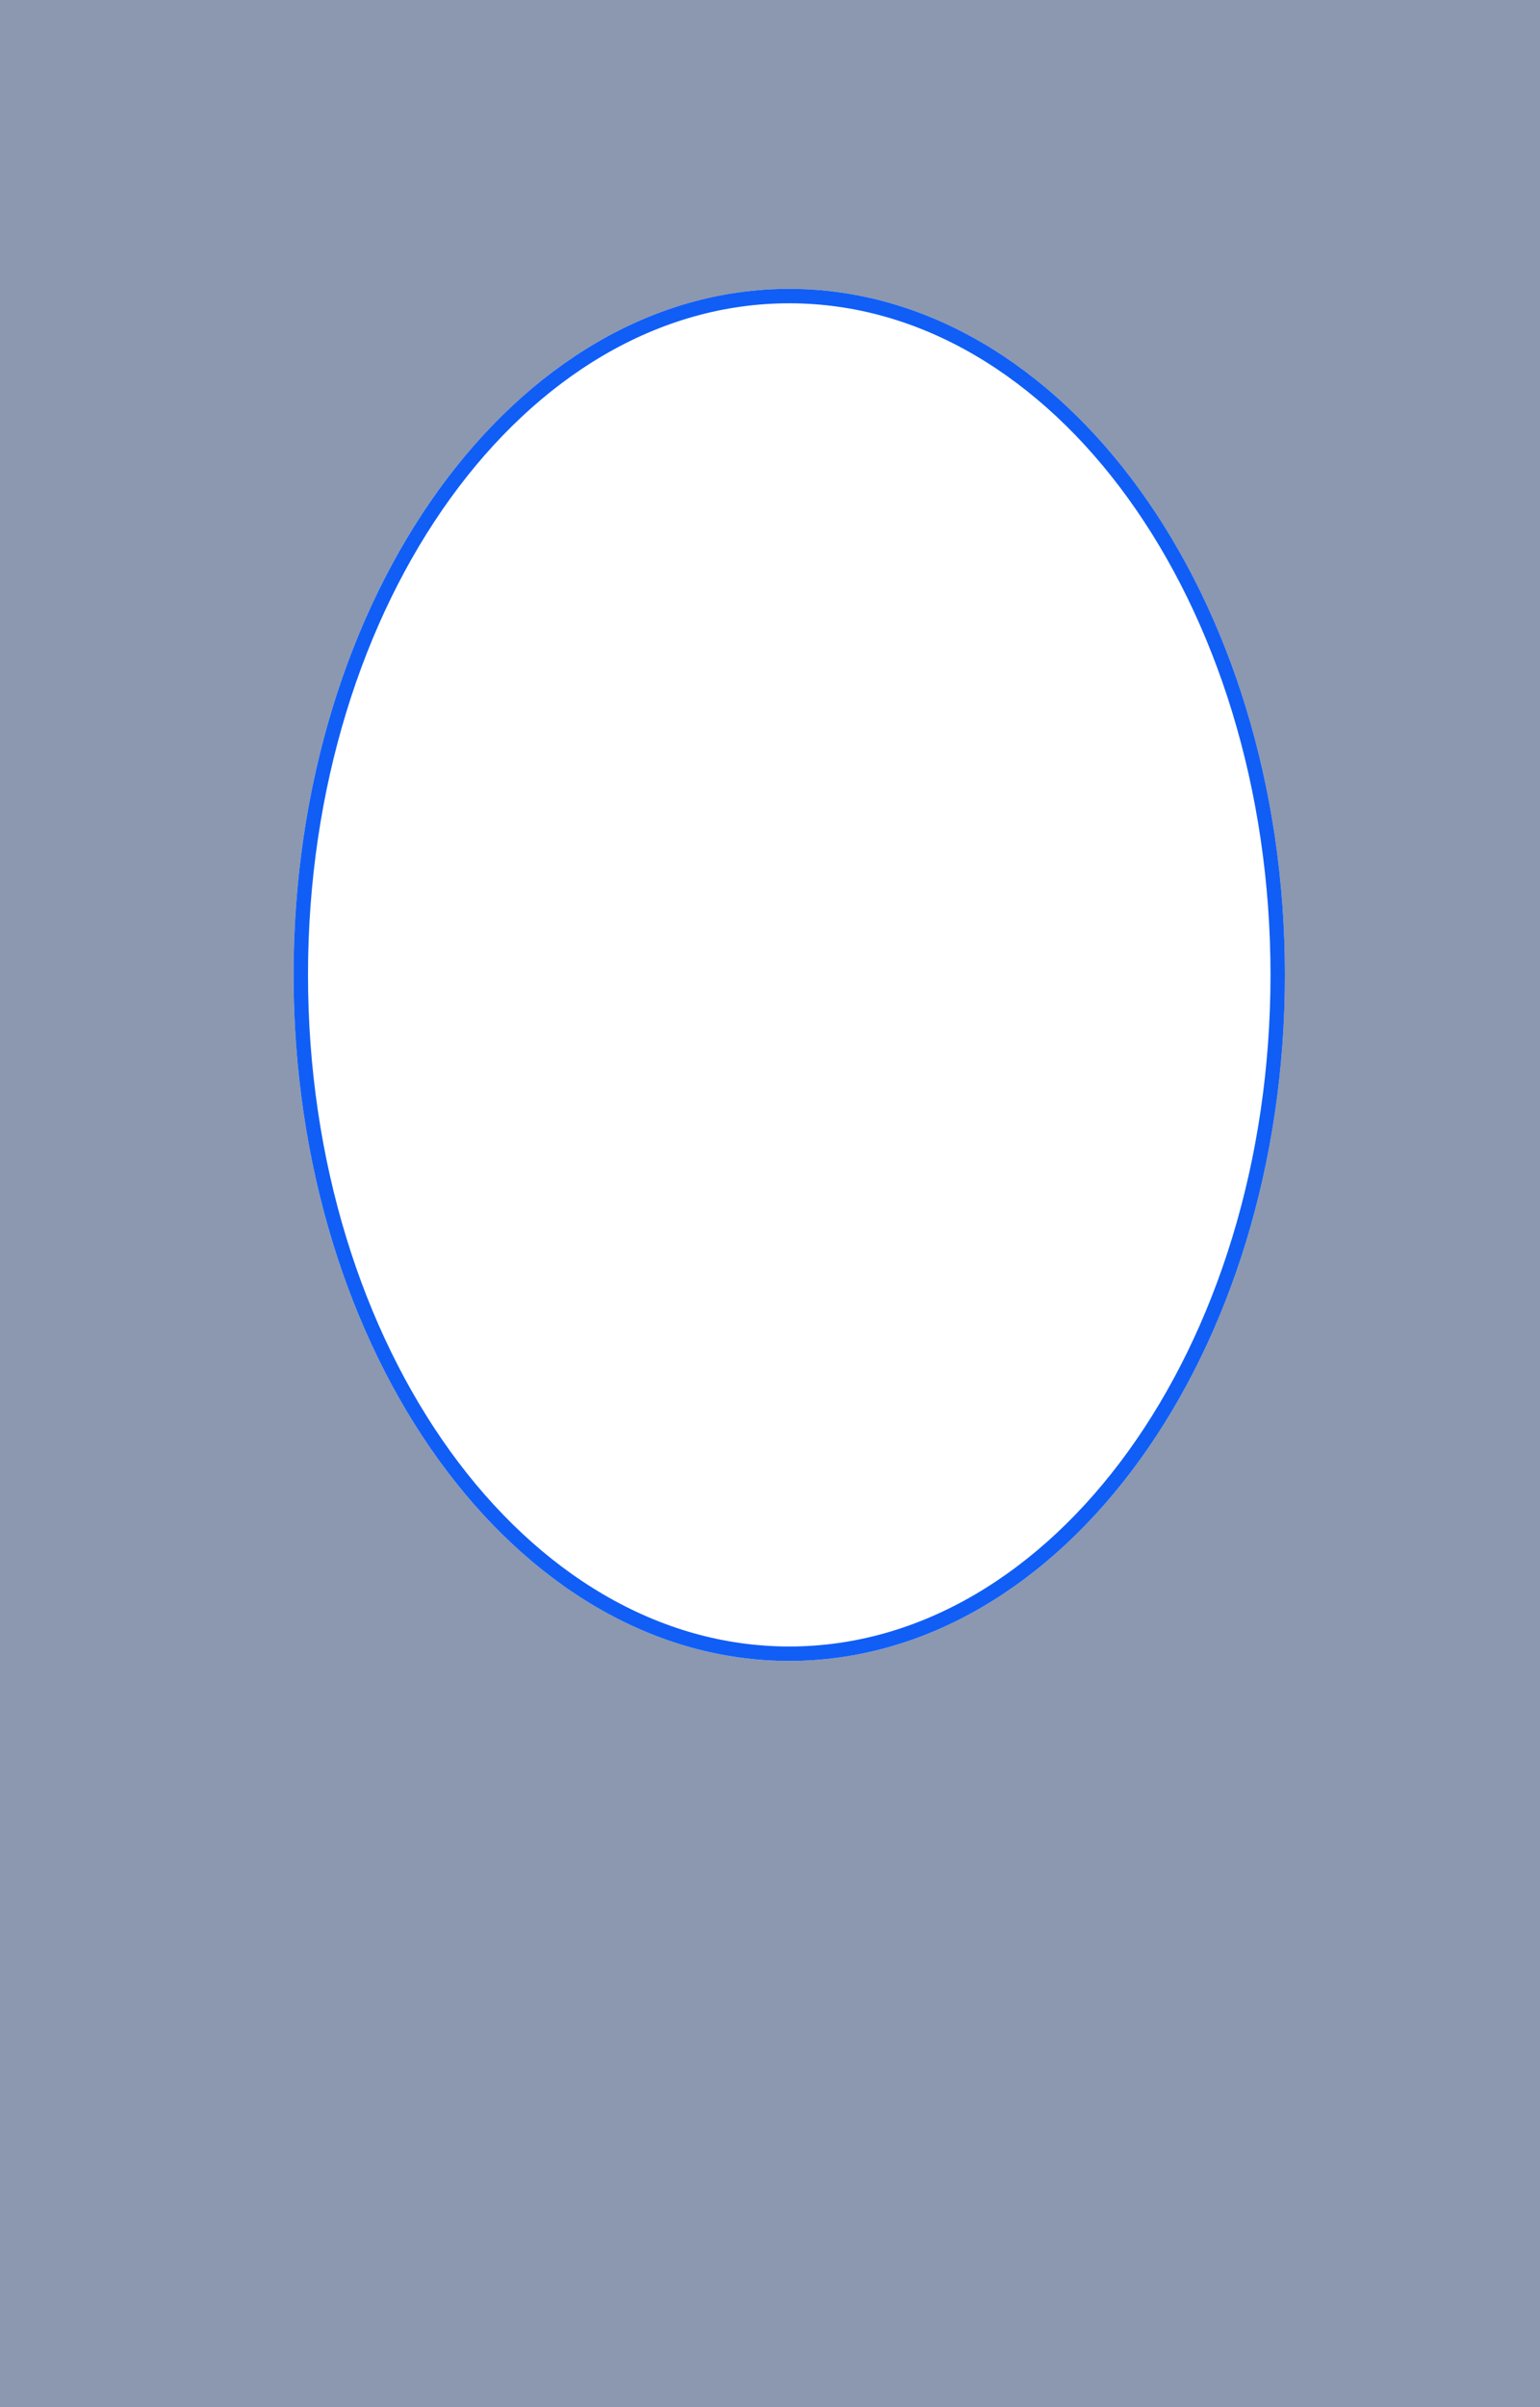 <svg width="320" height="500" viewBox="0 0 320 500" fill="none" xmlns="http://www.w3.org/2000/svg">
<path opacity="0.5" fill-rule="evenodd" clip-rule="evenodd" d="M320 0H0V500H320V0ZM164 345C220.885 345 267 281.201 267 202.5C267 123.799 220.885 60 164 60C107.115 60 61 123.799 61 202.5C61 281.201 107.115 345 164 345Z" fill="#1B3361"/>
<path d="M265.5 202.5C265.5 241.57 254.051 276.879 235.616 302.384C217.18 327.891 191.84 343.5 164 343.5C136.16 343.5 110.82 327.891 92.384 302.384C73.949 276.879 62.5 241.57 62.5 202.5C62.5 163.43 73.949 128.121 92.384 102.616C110.82 77.109 136.16 61.5 164 61.5C191.84 61.5 217.18 77.109 235.616 102.616C254.051 128.121 265.5 163.43 265.5 202.5Z" stroke="#105EF6" stroke-width="3"/>
</svg>
